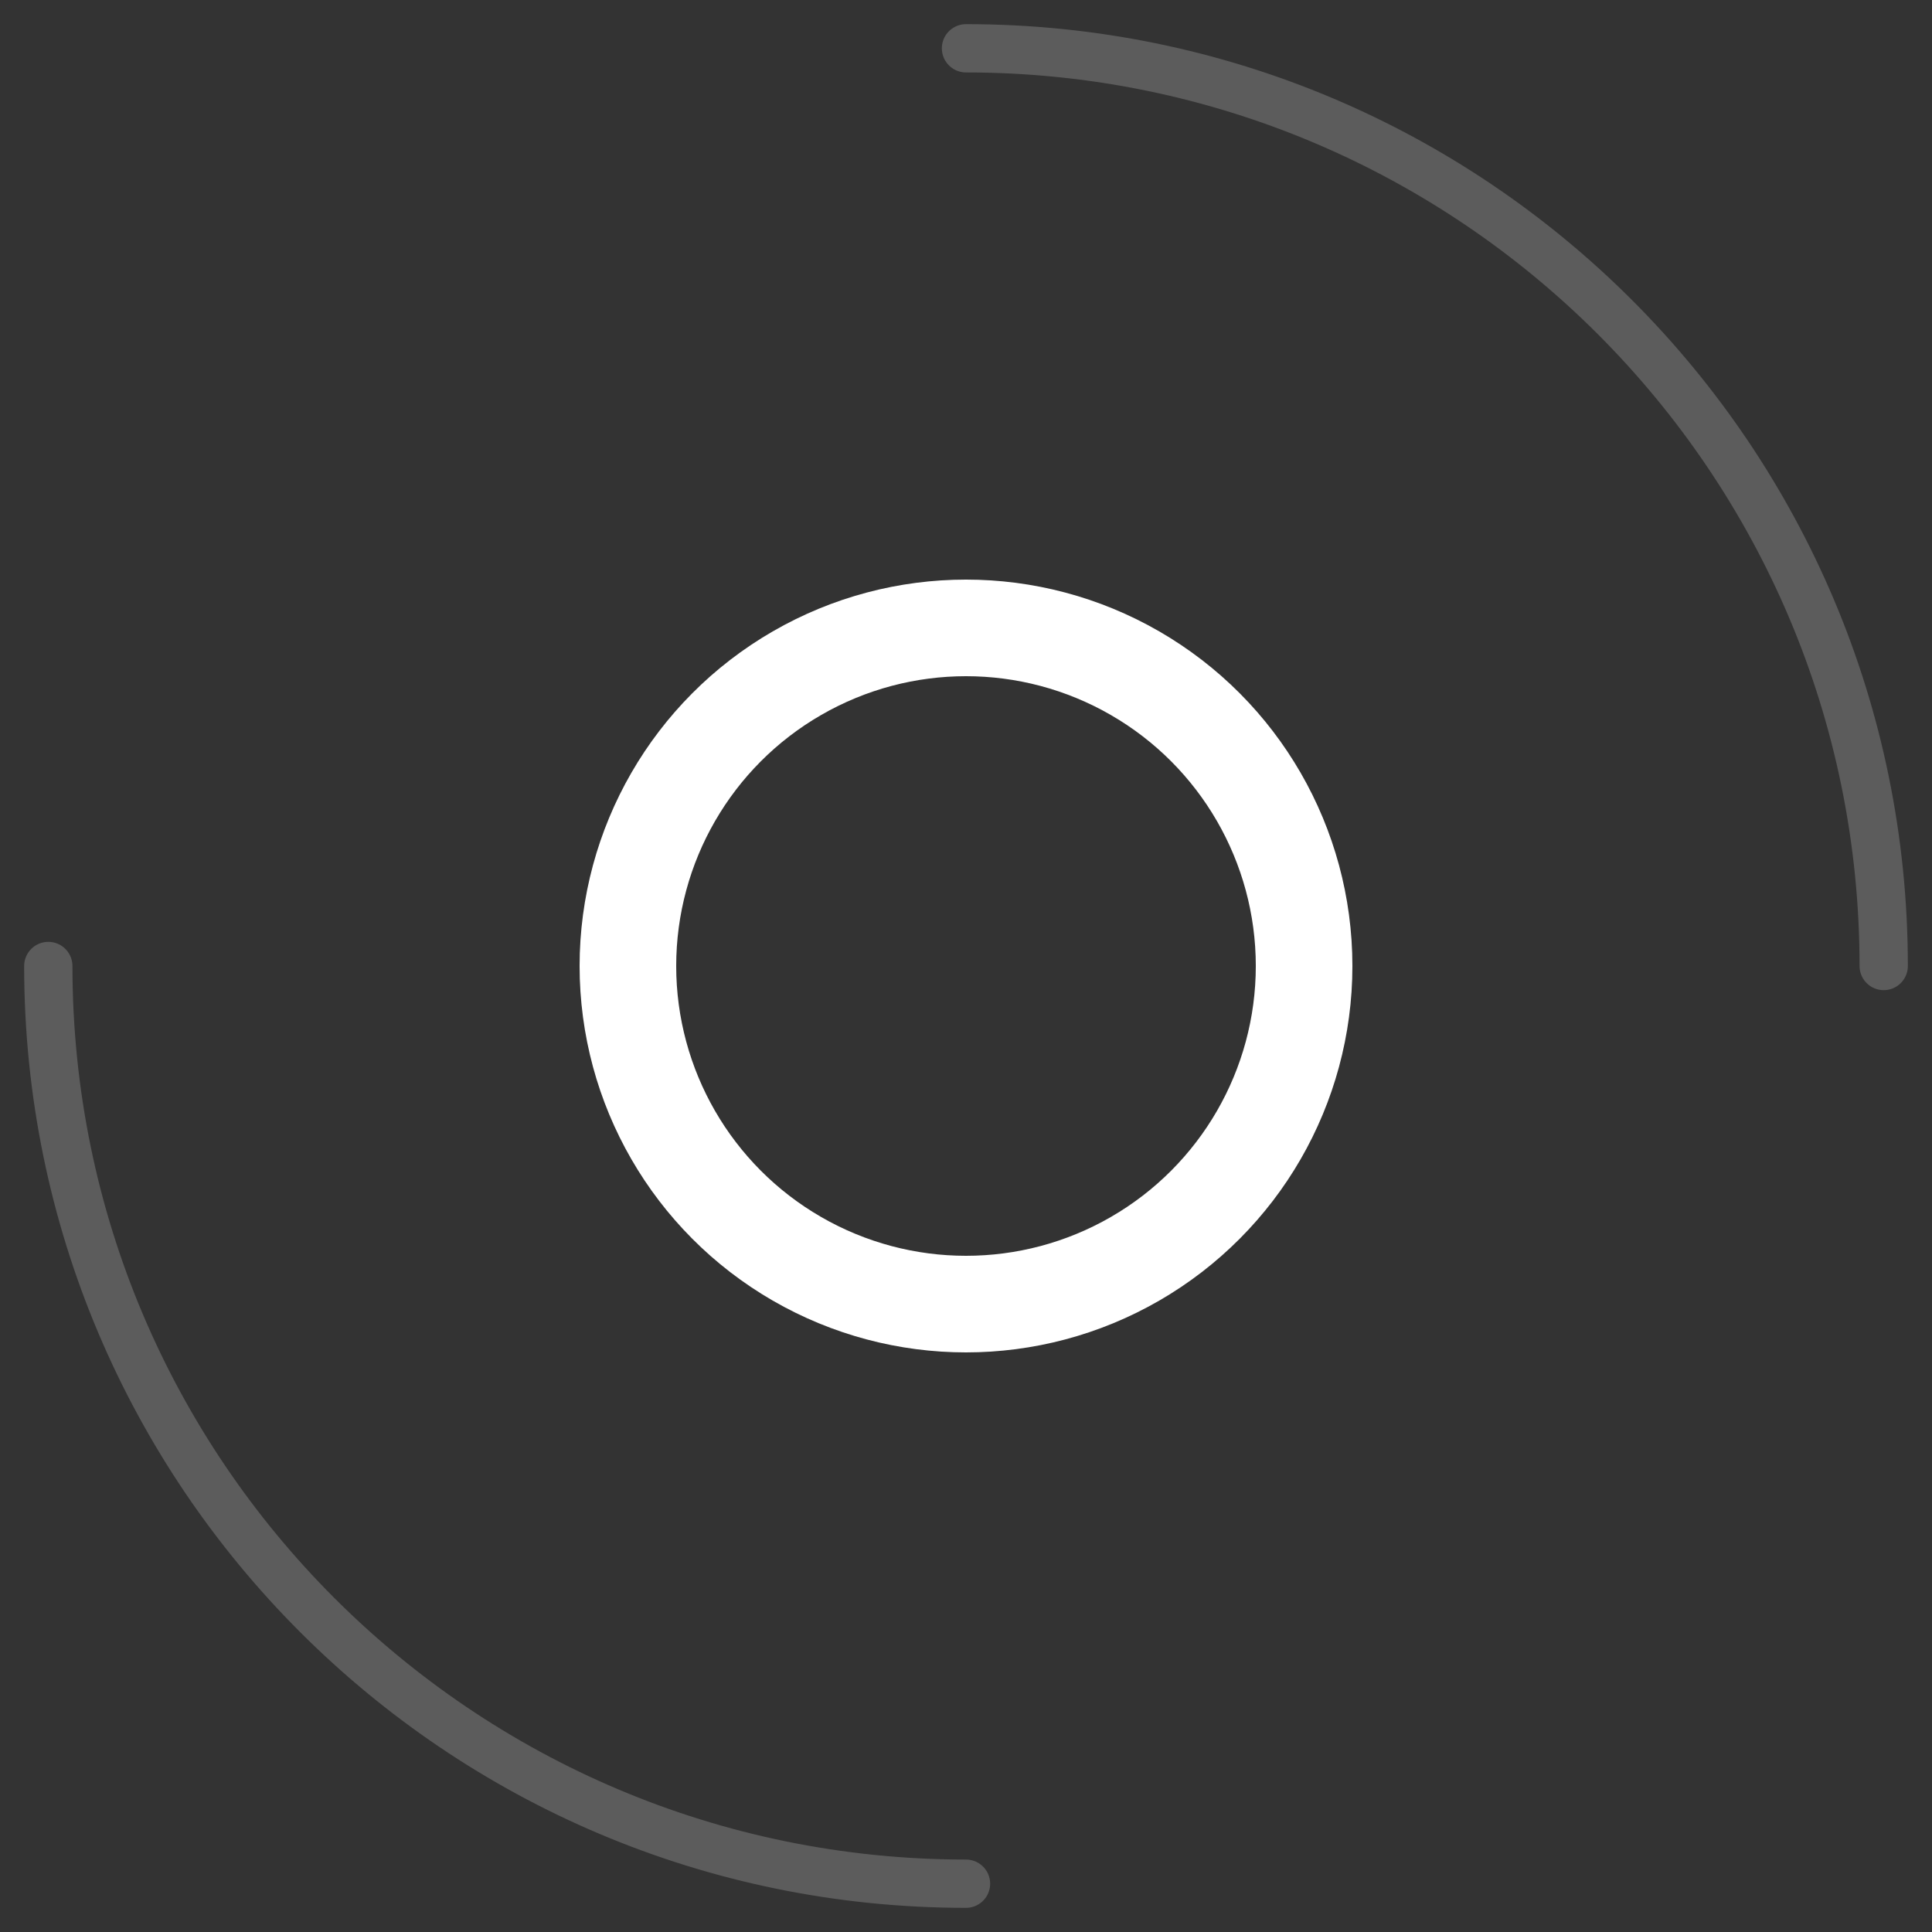 <?xml version="1.0" encoding="UTF-8" standalone="no"?>
<svg width="40px" height="40px" viewBox="0 0 40 40" version="1.1" xmlns="http://www.w3.org/2000/svg" xmlns:xlink="http://www.w3.org/1999/xlink" xmlns:sketch="http://www.bohemiancoding.com/sketch/ns">
    <rect x="0" y="0" width="40" height="40" fill="#333333" stroke="none"/>
    <!-- Generator: Sketch 3.5 (25232) - http://www.bohemiancoding.com/sketch -->
    <title>Group 2</title>
    <desc>Created with Sketch.</desc>
    <defs></defs>
    <g id="Page-1" stroke="none" stroke-width="1" fill="none" fill-rule="evenodd" sketch:type="MSPage">
        <g id="main" sketch:type="MSArtboardGroup" transform="translate(-115, -894)" stroke="#FFFFFF">
            <g id="Group-2" sketch:type="MSLayerGroup" transform="translate(116, 895)">
                <circle id="Oval-70" stroke-width="2" sketch:type="MSShapeGroup" cx="19" cy="19" r="7"></circle>
                <path d="M0,19 C0,29.493 8.507,38 19,38 L19,38 M38,19 C38,8.507 29.493,0 19,0" id="Oval-70-Copy-4" stroke-linecap="round" stroke-linejoin="round" opacity="0.2" sketch:type="MSShapeGroup"></path>
            </g>
        </g>
    </g>
</svg>